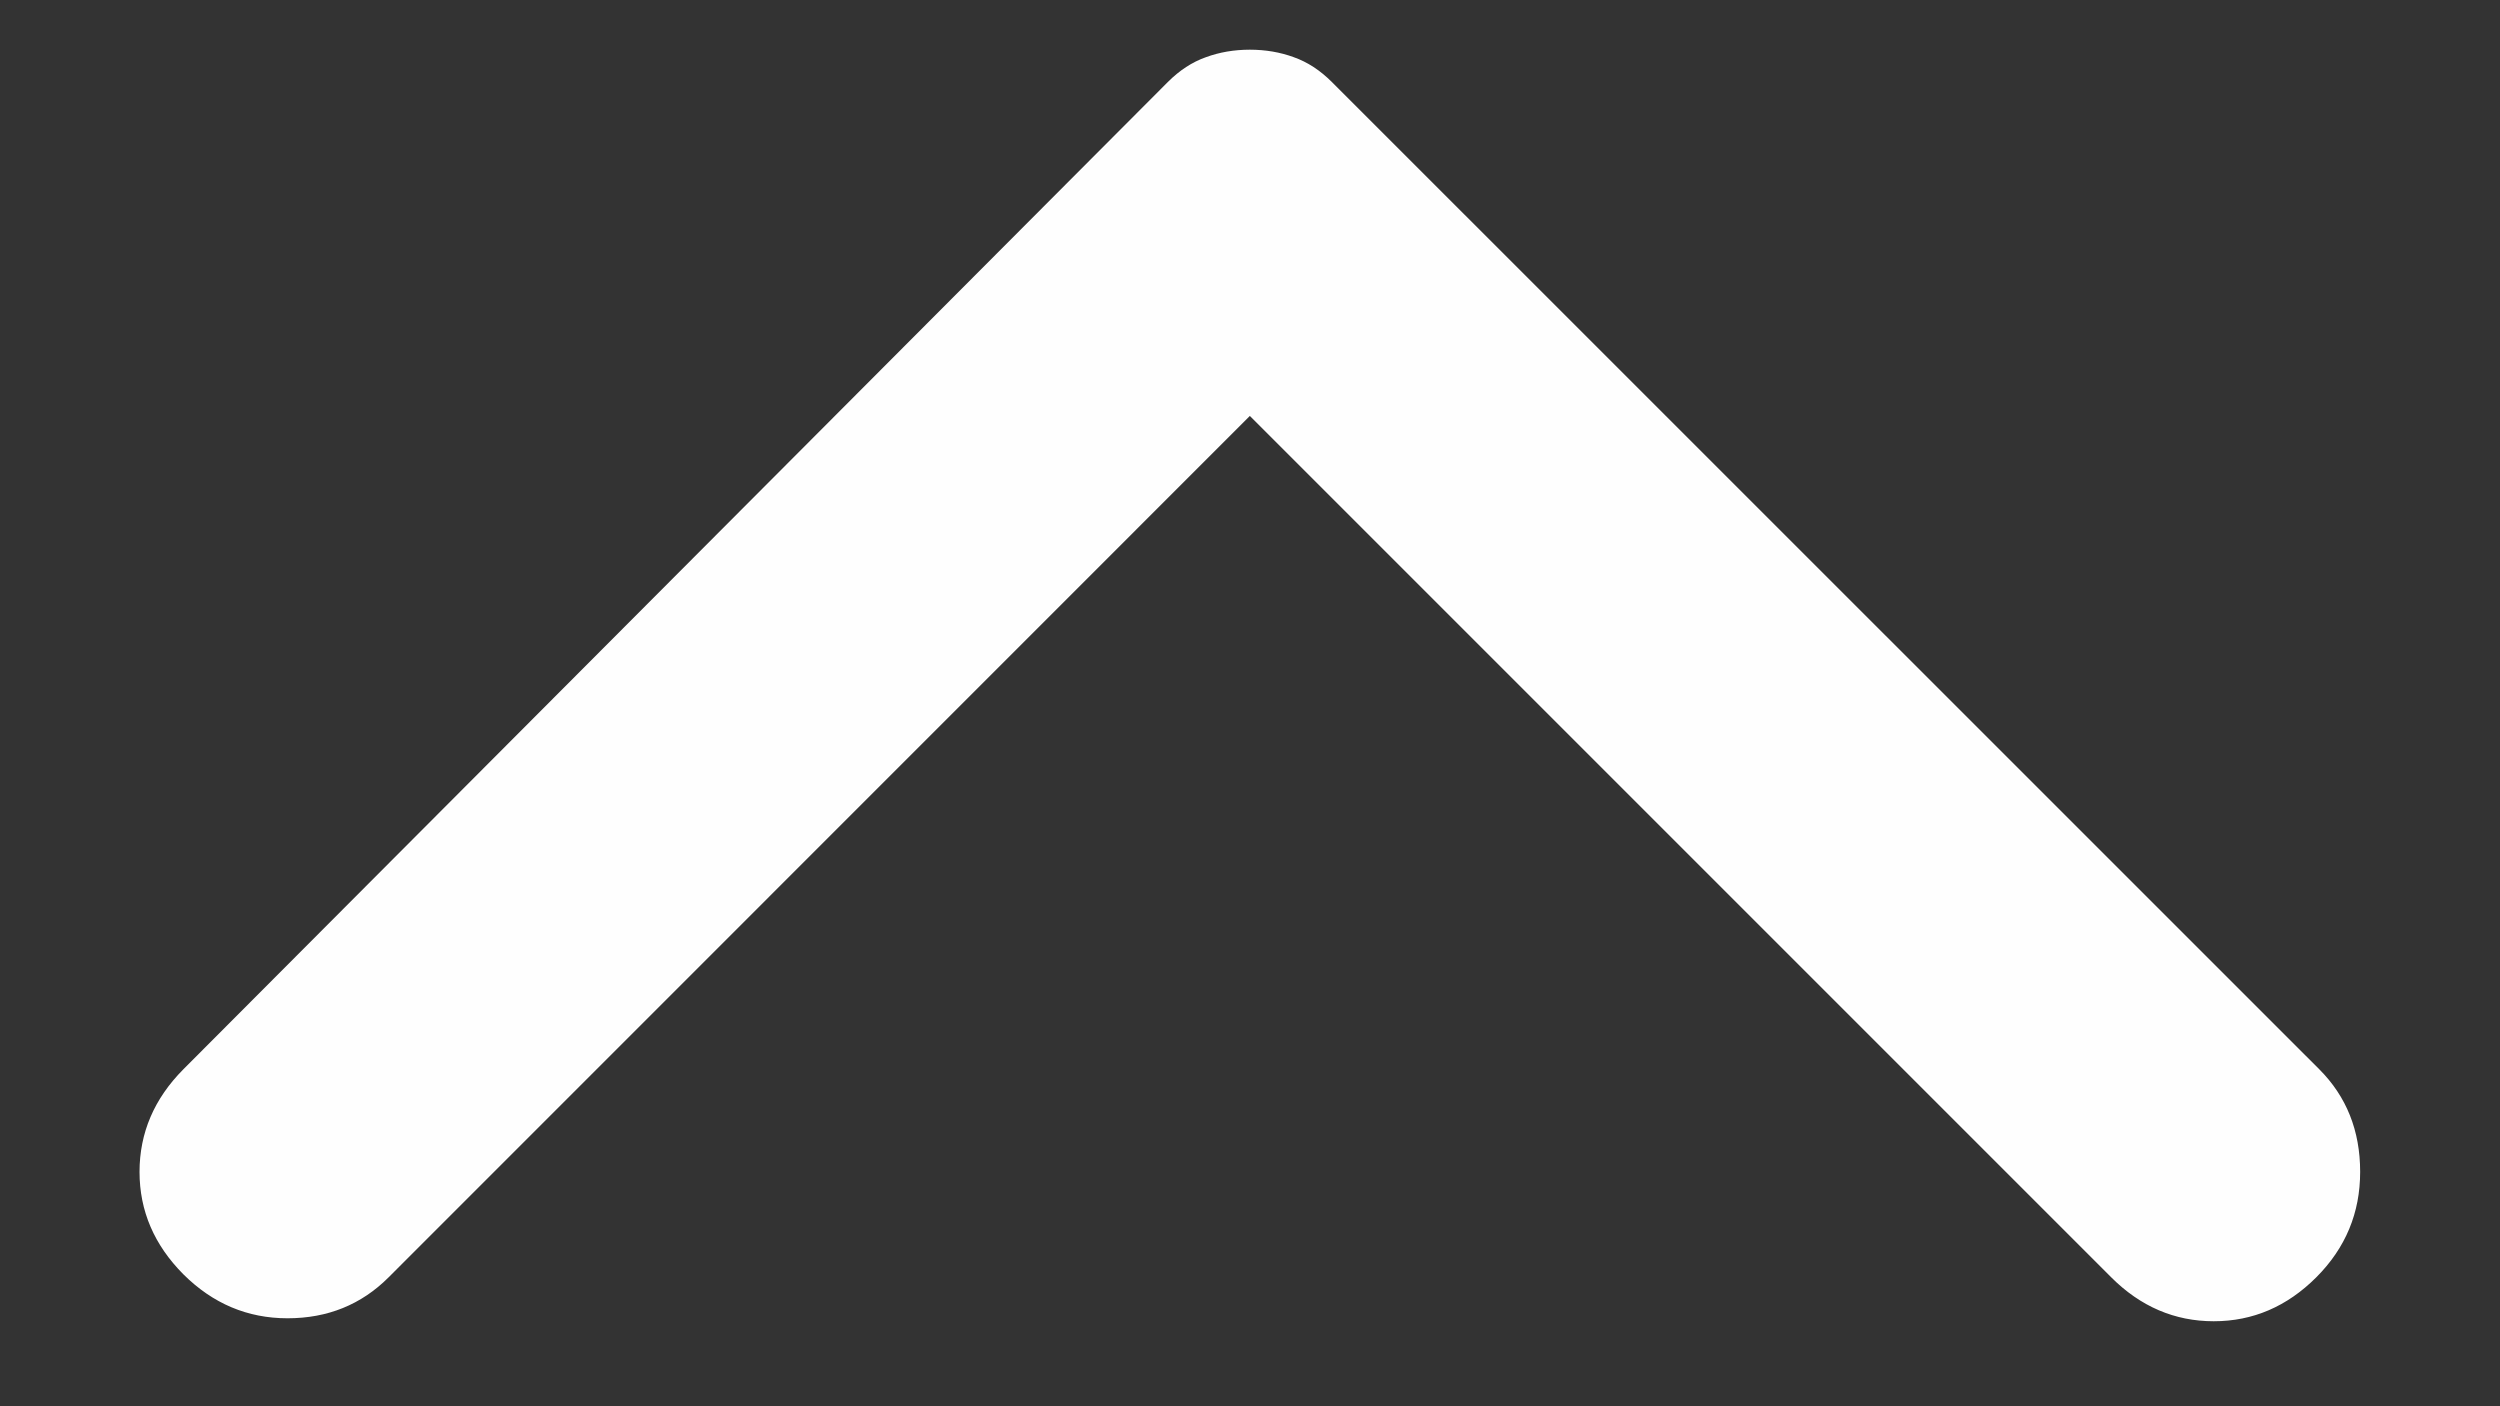 <svg width="16" height="9" viewBox="0 0 16 9" fill="none" xmlns="http://www.w3.org/2000/svg">
<rect x="0" y="0" width="16" height="9" fill="#333333" stroke="none"/>
<path d="M1.174 6.843L7.474 0.525C7.549 0.45 7.63 0.397 7.718 0.366C7.805 0.334 7.899 0.318 7.999 0.318C8.099 0.318 8.193 0.334 8.28 0.366C8.368 0.397 8.449 0.45 8.524 0.525L14.843 6.843C15.018 7.018 15.105 7.237 15.105 7.5C15.105 7.762 15.012 7.987 14.824 8.175C14.637 8.362 14.418 8.456 14.168 8.456C13.918 8.456 13.699 8.362 13.512 8.175L7.999 2.662L2.487 8.175C2.312 8.35 2.096 8.437 1.84 8.437C1.584 8.437 1.362 8.343 1.174 8.156C0.987 7.968 0.893 7.75 0.893 7.5C0.893 7.25 0.987 7.031 1.174 6.843Z" fill="#FEFEFE"/>
</svg>
